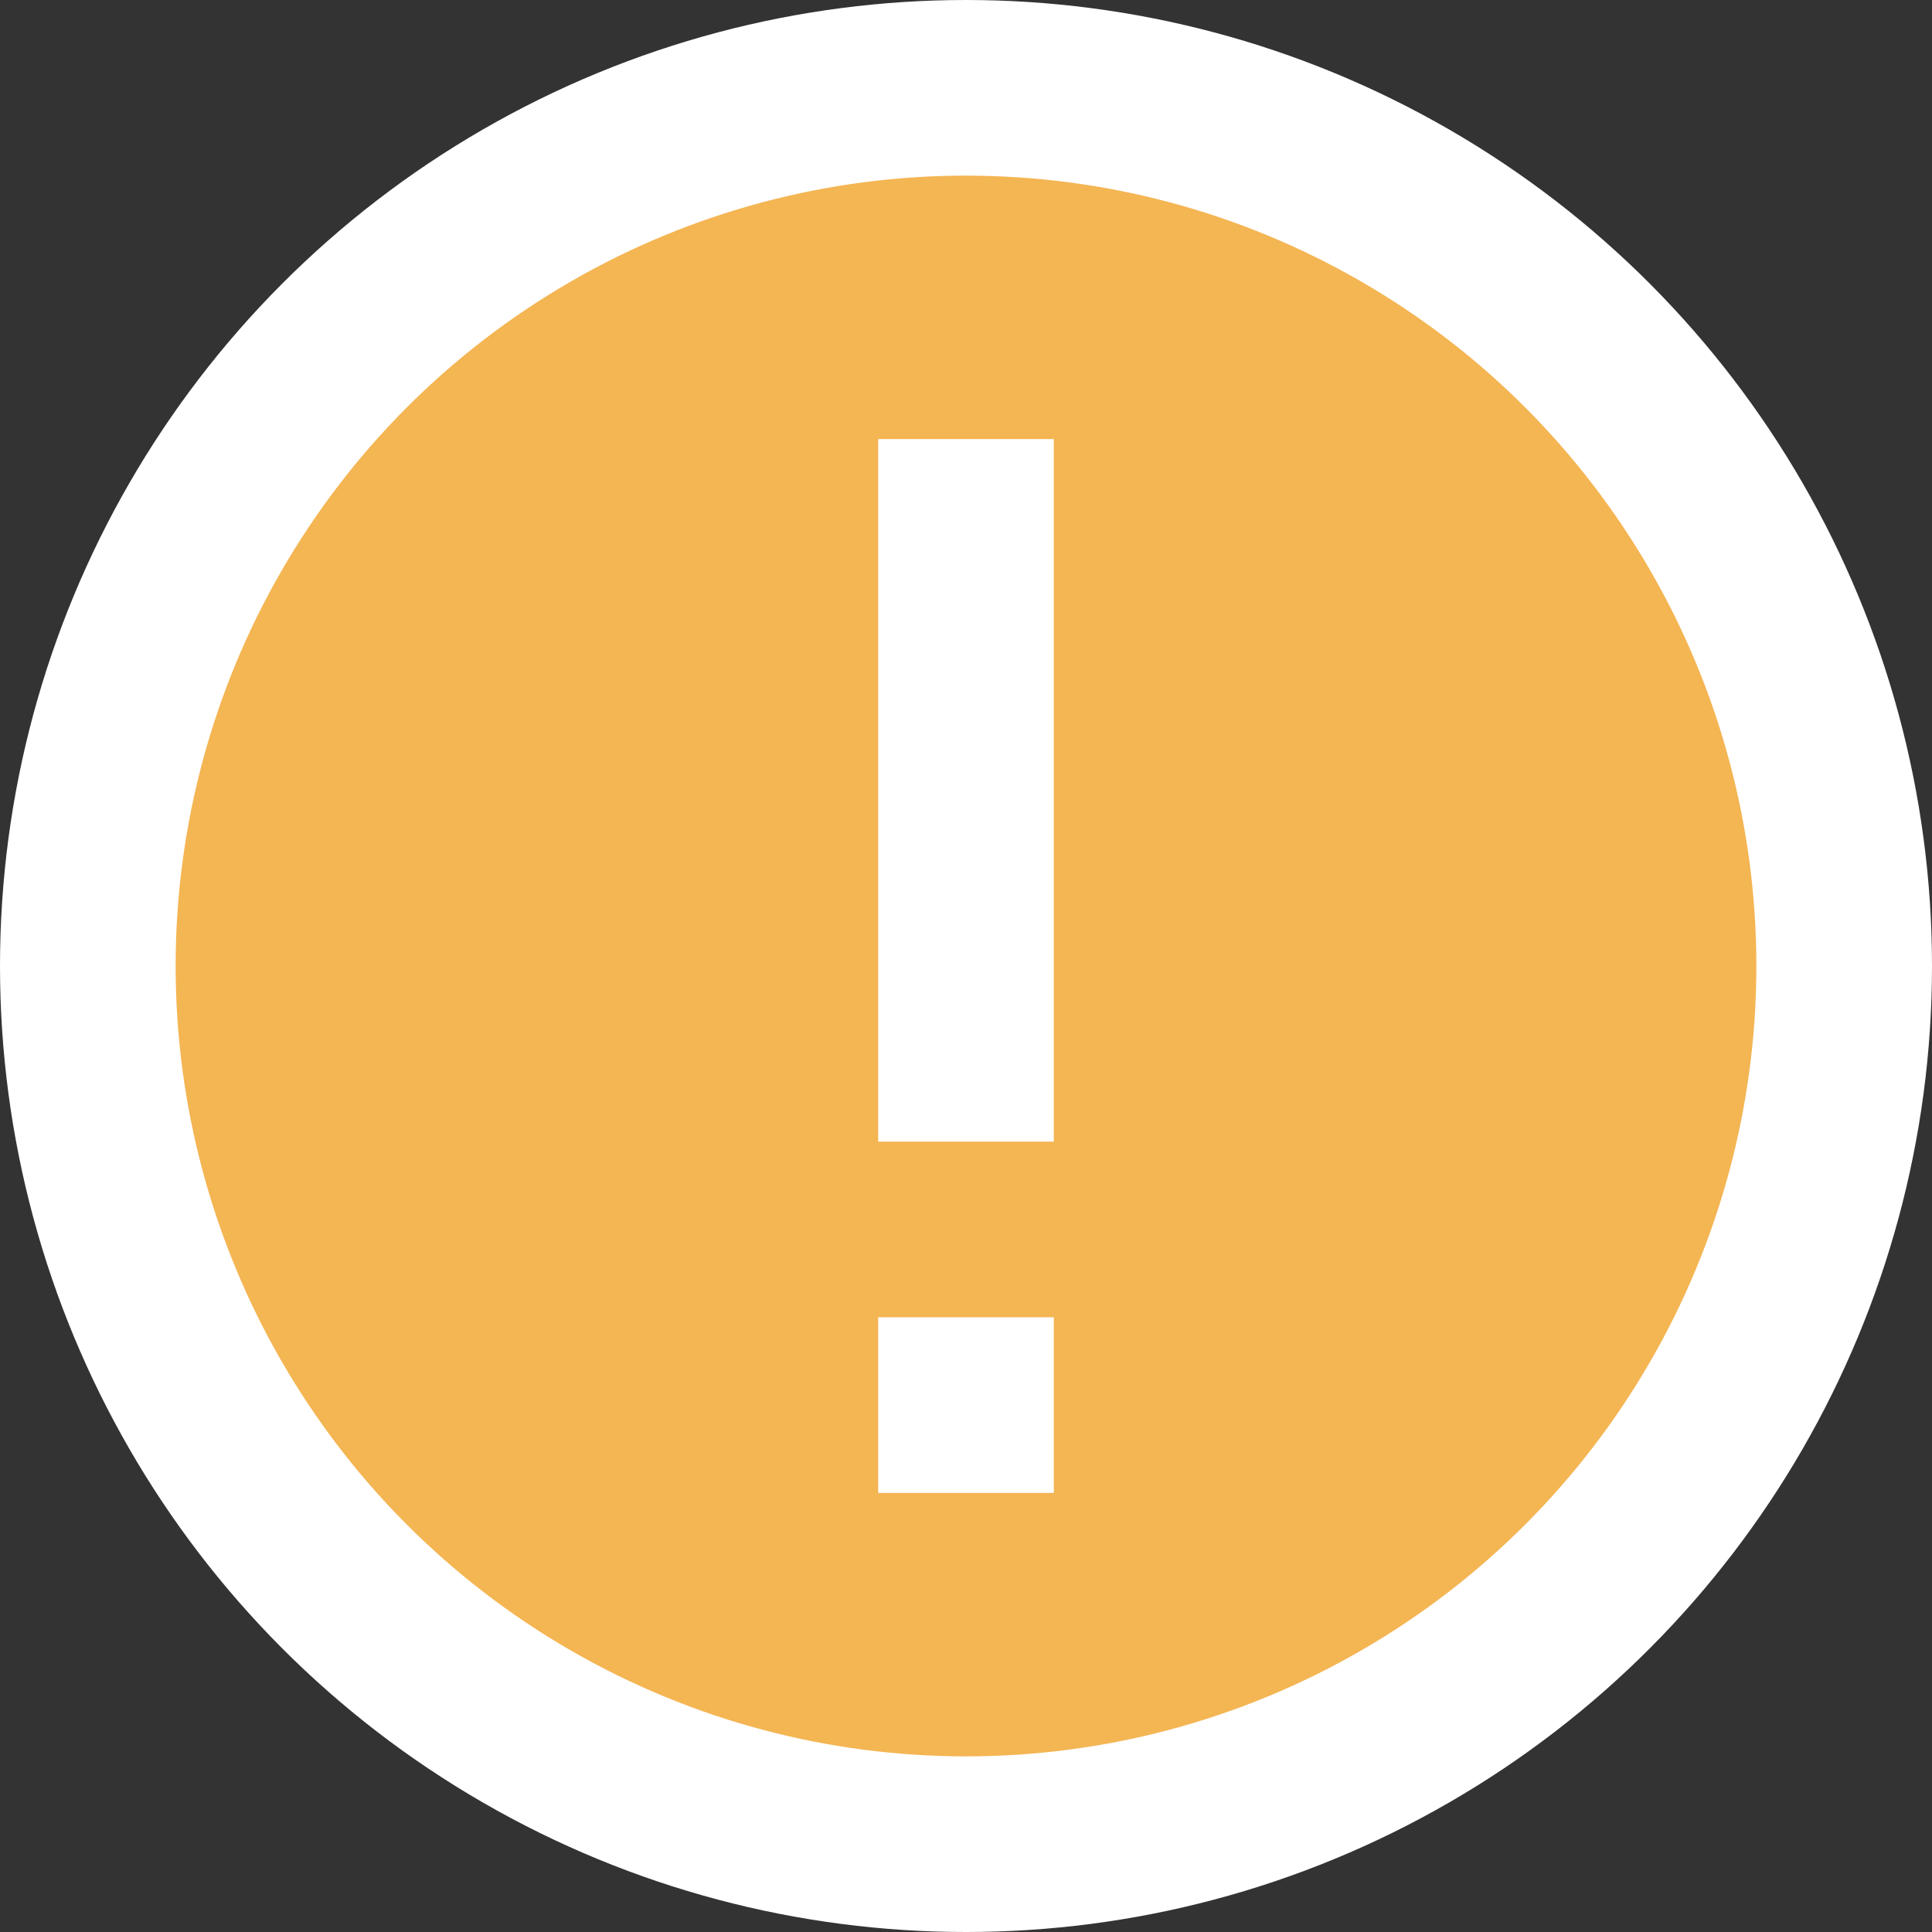 <?xml version="1.0" encoding="UTF-8"?>
<svg width="22px" height="22px" viewBox="0 0 22 22" version="1.1" xmlns="http://www.w3.org/2000/svg" xmlns:xlink="http://www.w3.org/1999/xlink">
    <rect x="0" y="0" width="22" height="22" fill="#333333" stroke="none"/>
    <!-- Generator: sketchtool 55.1 (78136) - https://sketchapp.com -->
    <title>04C811E2-5EF1-41E3-B8FB-A14FB1408E92</title>
    <desc>Created with sketchtool.</desc>
    <g id="Page-1" stroke="none" stroke-width="1" fill="none" fill-rule="evenodd">
        <g id="27-FS-impr-profile" transform="translate(-153, -277)">
            <g id="icon/pending-ic" transform="translate(154, 278)">
                <g id="Group-2-Copy" fill="#F4B553" stroke="#FFFFFF" stroke-width="2">
                    <circle id="Oval" cx="10" cy="10" r="10"></circle>
                </g>
                <rect id="Rectangle" fill="#FFFFFF" x="9" y="4" width="2" height="8"></rect>
                <rect id="Rectangle-Copy" fill="#FFFFFF" x="9" y="14" width="2" height="2"></rect>
            </g>
        </g>
    </g>
</svg>